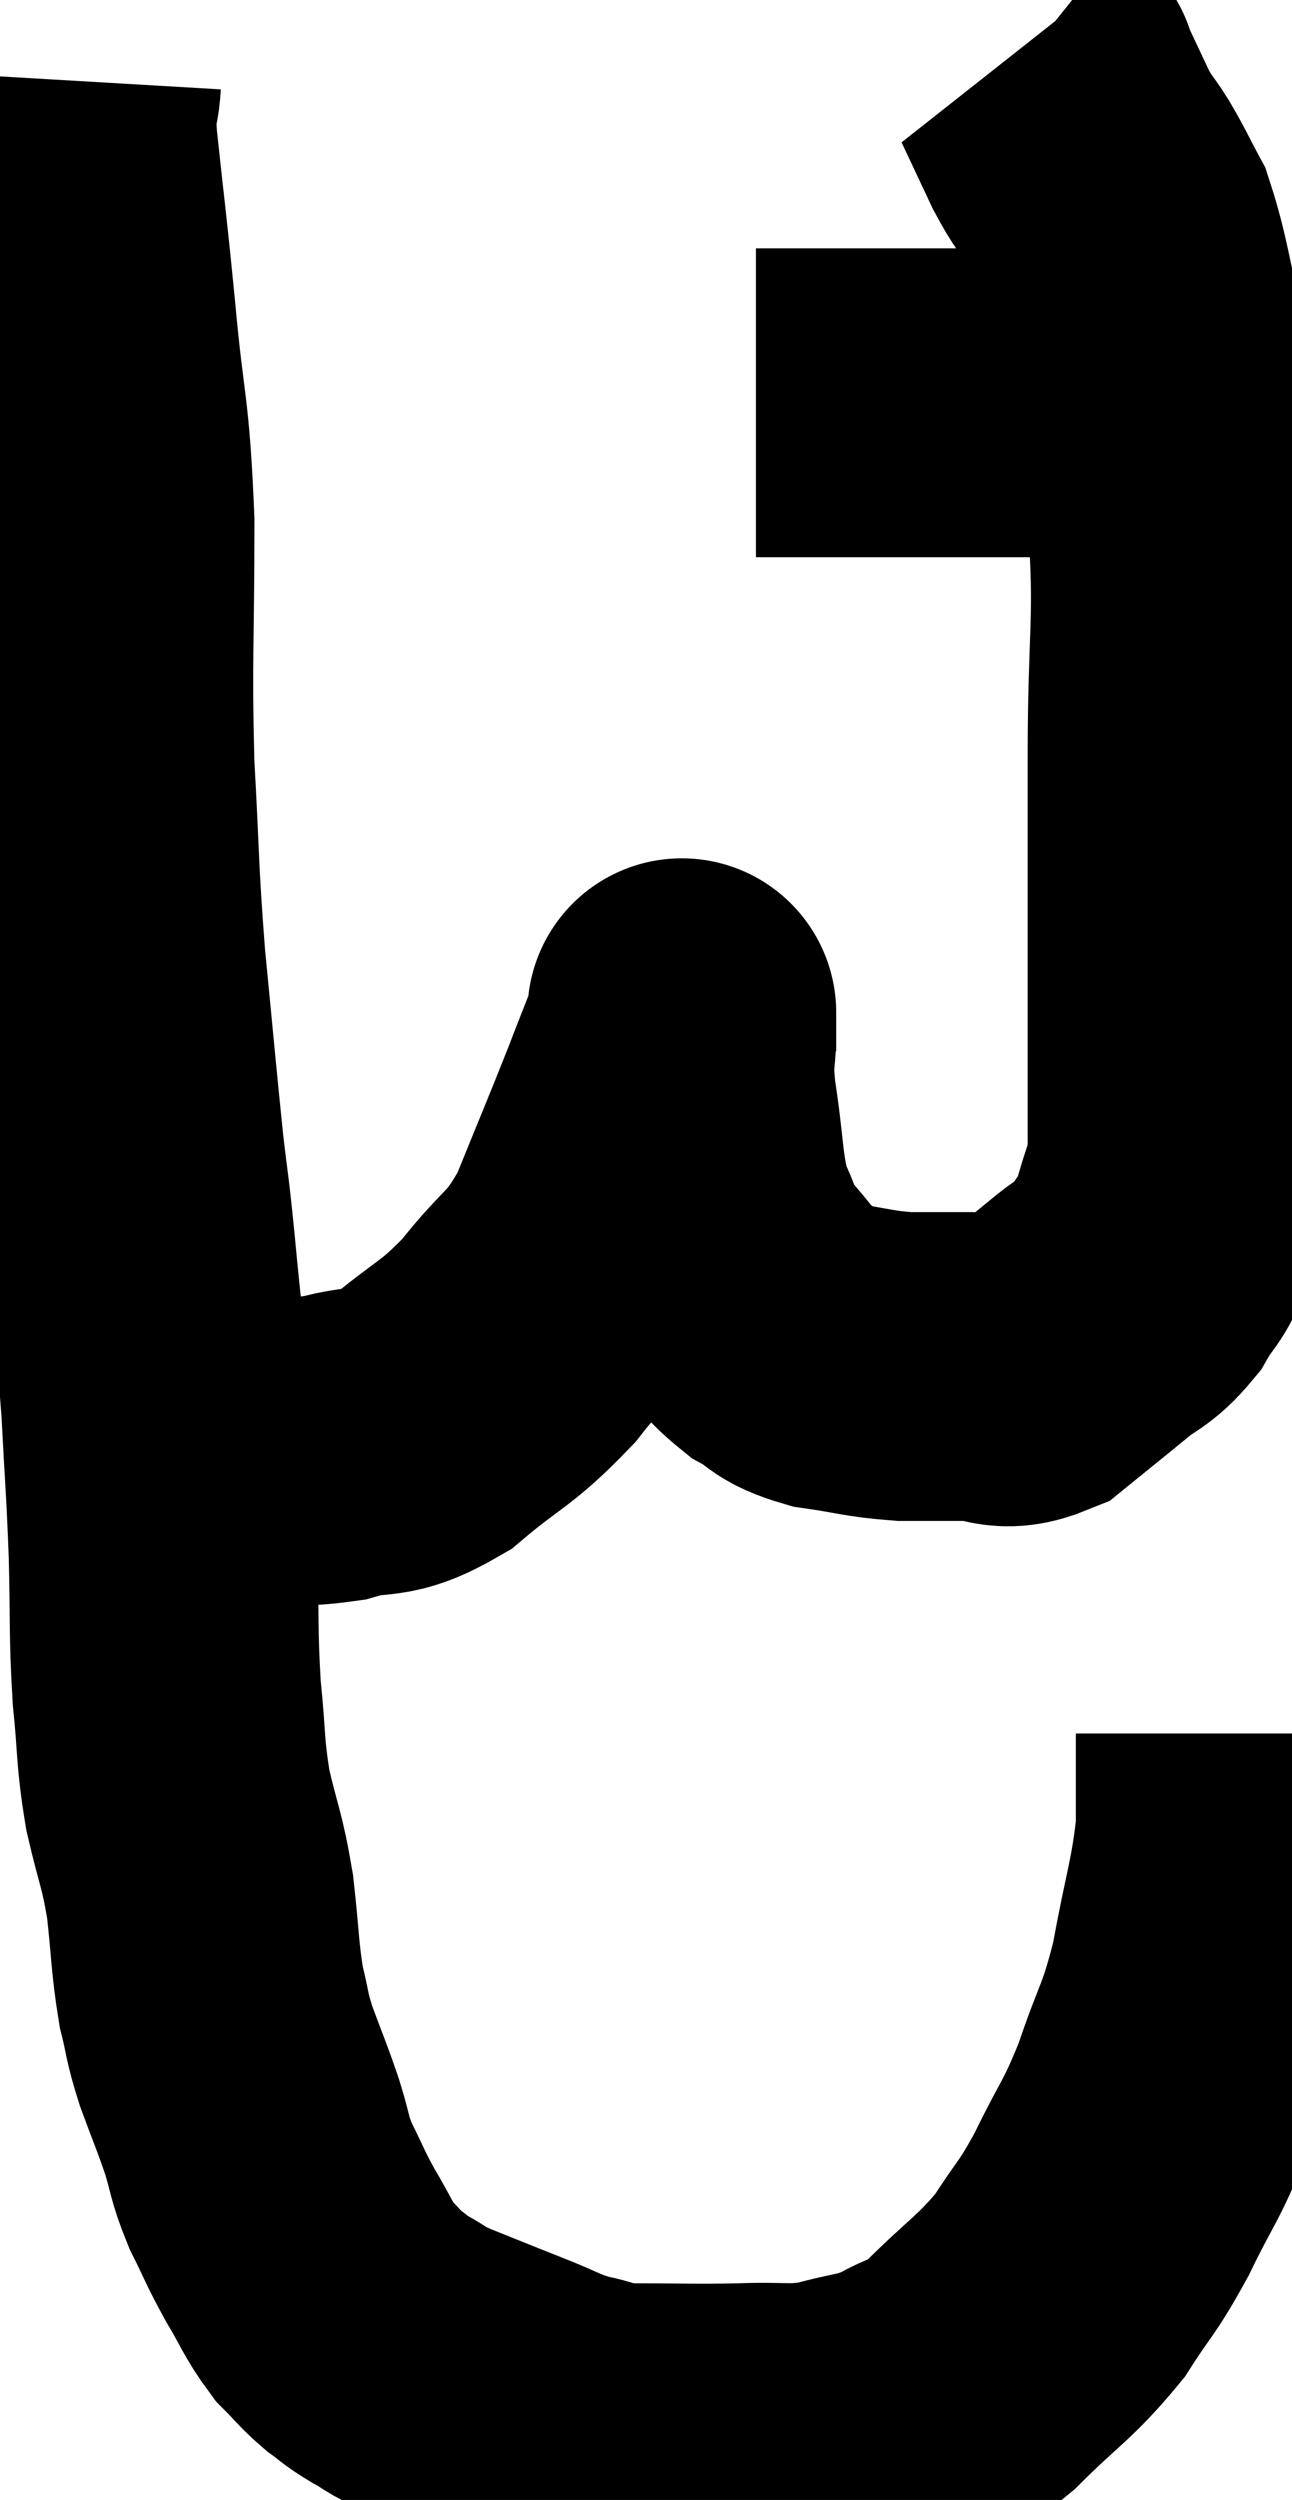 <svg xmlns="http://www.w3.org/2000/svg" viewBox="13.38 2.78 20.92 40.467" width="20.92" height="40.467"><path d="M 14.46 4.08 C 14.43 4.59, 14.34 4.14, 14.4 5.1 C 14.55 6.51, 14.55 6.39, 14.7 7.92 C 14.85 9.57, 14.925 9.405, 15 11.22 C 15 13.2, 14.955 13.395, 15 15.18 C 15.09 16.77, 15.06 16.8, 15.18 18.36 C 15.33 19.89, 15.36 20.265, 15.48 21.42 C 15.57 22.2, 15.555 21.945, 15.66 22.98 C 15.78 24.27, 15.81 24.33, 15.9 25.56 C 15.96 26.73, 15.975 26.745, 16.02 27.9 C 16.05 29.04, 16.02 29.175, 16.08 30.18 C 16.17 31.05, 16.125 31.095, 16.26 31.92 C 16.44 32.7, 16.485 32.685, 16.62 33.48 C 16.71 34.29, 16.695 34.455, 16.8 35.1 C 16.92 35.58, 16.875 35.535, 17.04 36.06 C 17.25 36.63, 17.28 36.675, 17.46 37.2 C 17.61 37.68, 17.565 37.68, 17.76 38.16 C 18 38.64, 17.985 38.655, 18.24 39.12 C 18.51 39.57, 18.525 39.675, 18.78 40.02 C 19.02 40.26, 19.035 40.305, 19.26 40.5 C 19.47 40.65, 19.41 40.635, 19.68 40.8 C 20.01 40.98, 19.875 40.95, 20.34 41.16 C 20.94 41.4, 20.97 41.415, 21.54 41.64 C 22.08 41.85, 22.11 41.91, 22.62 42.06 C 23.1 42.15, 22.89 42.195, 23.58 42.24 C 24.48 42.24, 24.57 42.255, 25.38 42.24 C 26.1 42.21, 26.145 42.285, 26.82 42.18 C 27.45 42, 27.51 42.06, 28.08 41.82 C 28.59 41.52, 28.485 41.73, 29.1 41.22 C 29.82 40.5, 29.97 40.47, 30.54 39.78 C 30.96 39.12, 30.96 39.225, 31.38 38.46 C 31.8 37.59, 31.845 37.65, 32.22 36.72 C 32.55 35.73, 32.61 35.82, 32.88 34.74 C 33.09 33.57, 33.195 33.375, 33.3 32.4 C 33.3 31.62, 33.3 31.23, 33.3 30.84 C 33.3 30.84, 33.3 30.84, 33.3 30.84 C 33.3 30.84, 33.3 30.84, 33.3 30.84 L 33.3 30.84" fill="none" stroke="black" stroke-width="5"></path><path d="M 16.02 26.22 C 16.62 26.22, 16.53 26.22, 17.22 26.22 C 18 26.22, 18.03 26.325, 18.78 26.22 C 19.5 26.01, 19.47 26.235, 20.22 25.8 C 21 25.14, 21.075 25.215, 21.78 24.48 C 22.41 23.67, 22.5 23.82, 23.04 22.86 C 23.49 21.75, 23.595 21.51, 23.94 20.64 C 24.18 20.01, 24.3 19.74, 24.42 19.38 C 24.42 19.29, 24.42 19.245, 24.42 19.2 C 24.42 19.2, 24.42 19.14, 24.42 19.2 C 24.42 19.32, 24.42 19.095, 24.42 19.44 C 24.42 20.01, 24.345 19.815, 24.42 20.58 C 24.57 21.54, 24.525 21.78, 24.72 22.5 C 24.96 22.98, 24.885 23.01, 25.2 23.46 C 25.59 23.88, 25.59 23.985, 25.98 24.3 C 26.37 24.51, 26.25 24.57, 26.76 24.72 C 27.39 24.81, 27.435 24.855, 28.02 24.9 C 28.56 24.9, 28.59 24.9, 29.1 24.9 C 29.58 24.9, 29.58 25.095, 30.06 24.9 C 30.54 24.51, 30.6 24.465, 31.02 24.12 C 31.38 23.82, 31.44 23.88, 31.74 23.52 C 31.98 23.1, 32.025 23.19, 32.22 22.68 C 32.37 22.08, 32.445 22.08, 32.52 21.48 C 32.52 20.88, 32.52 21.24, 32.52 20.28 C 32.52 18.96, 32.52 18.96, 32.52 17.64 C 32.52 16.32, 32.52 16.62, 32.52 15 C 32.52 13.08, 32.64 12.795, 32.52 11.16 C 32.28 9.81, 32.28 9.63, 32.04 8.46 C 31.8 7.47, 31.785 7.17, 31.56 6.48 C 31.35 6.09, 31.35 6.06, 31.14 5.7 C 30.93 5.37, 30.945 5.46, 30.72 5.04 C 30.48 4.53, 30.36 4.275, 30.24 4.02 C 30.24 4.02, 30.24 4.02, 30.24 4.02 C 30.24 4.02, 30.315 4.08, 30.24 4.02 L 29.94 3.78" fill="none" stroke="black" stroke-width="5"></path><path d="M 25.62 9.3 C 26.16 9.3, 26.04 9.3, 26.7 9.3 C 27.48 9.3, 27.585 9.3, 28.26 9.3 C 28.83 9.3, 28.845 9.3, 29.4 9.3 C 29.94 9.3, 30.06 9.3, 30.48 9.3 C 30.78 9.3, 30.735 9.3, 31.08 9.3 C 31.47 9.3, 31.59 9.3, 31.86 9.3 C 32.01 9.3, 32.085 9.3, 32.16 9.3 C 32.16 9.3, 32.16 9.3, 32.16 9.3 L 32.16 9.3" fill="none" stroke="black" stroke-width="5"></path></svg>